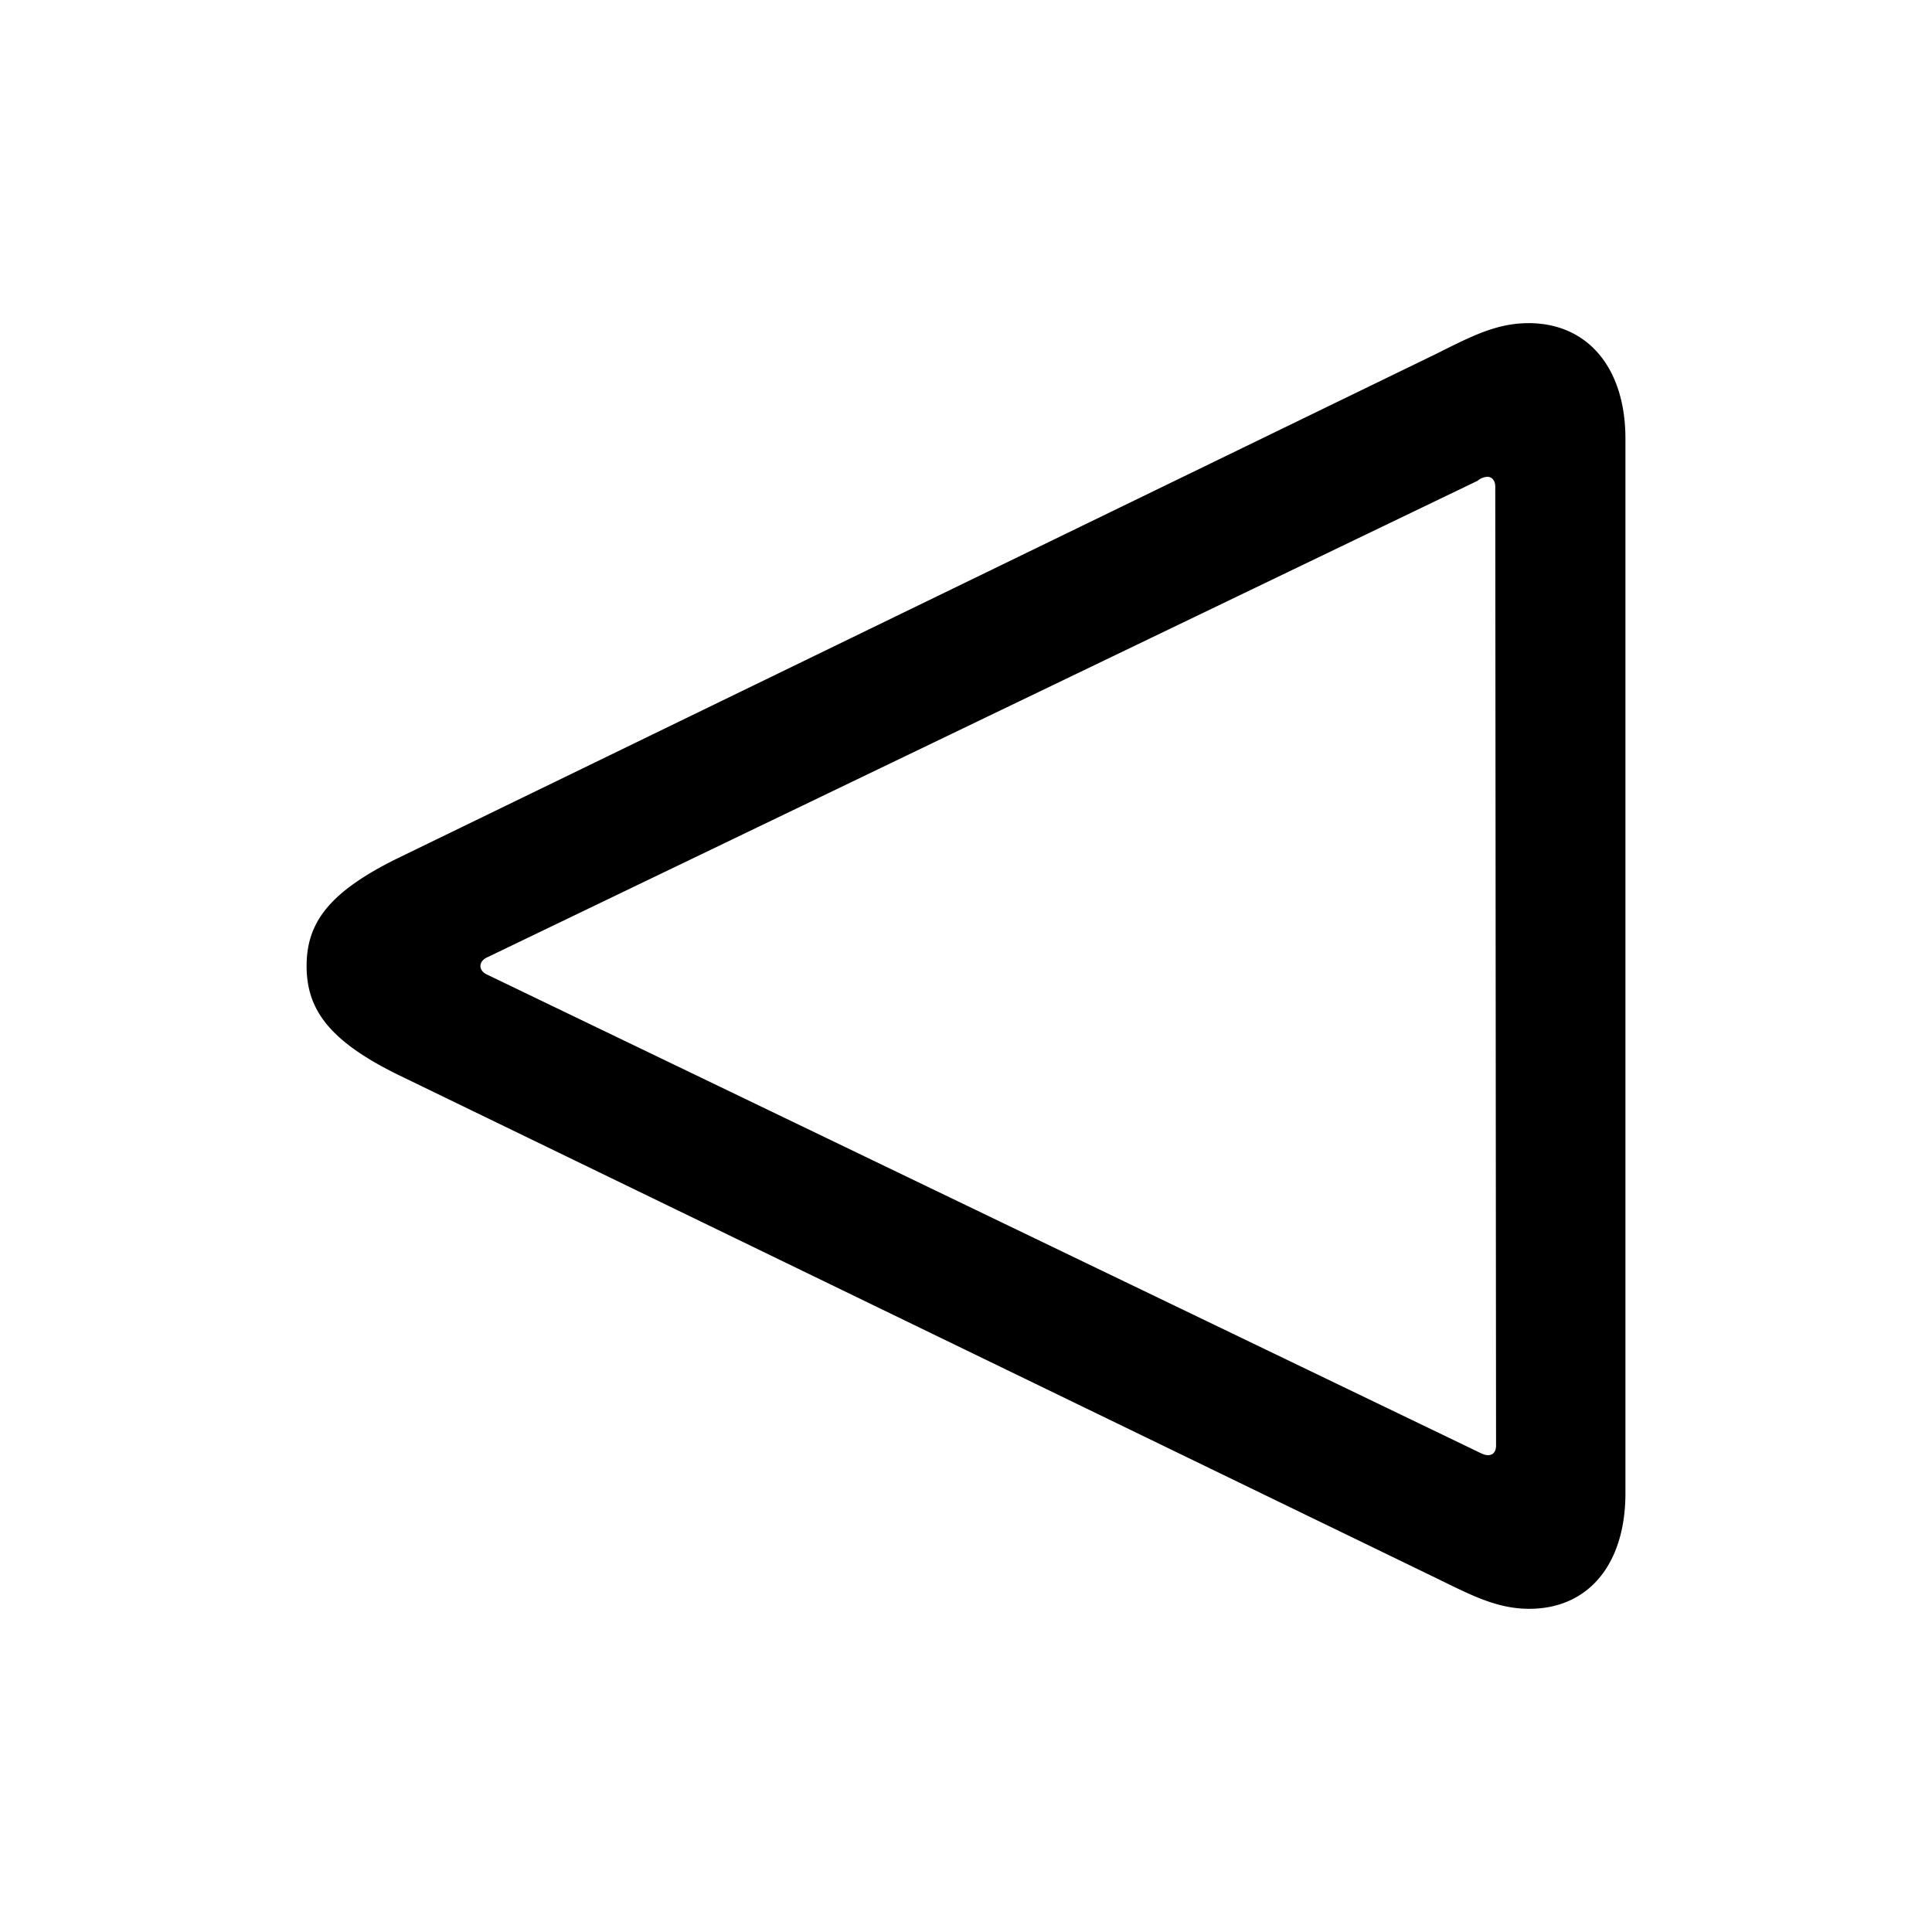<svg xmlns="http://www.w3.org/2000/svg" xmlns:xlink="http://www.w3.org/1999/xlink" width="56" height="56" viewBox="0 0 56 56"><path fill="currentColor" d="M44.3 9.367c-.937 0-1.687.399-2.671.89L11.512 24.884C9.52 25.867 8.887 26.758 8.887 28s.633 2.156 2.625 3.14l30.117 14.602c1.008.492 1.758.89 2.695.89c1.735 0 2.79-1.312 2.79-3.35V12.718c0-2.04-1.079-3.352-2.813-3.352m-1.194 4.453c.14 0 .234.117.234.281l.023 27.797c0 .188-.093.282-.234.282c-.094 0-.188-.047-.281-.094L14.137 28.258c-.117-.047-.211-.14-.211-.258s.094-.21.21-.258l28.688-13.804a.5.5 0 0 1 .282-.118"/></svg>